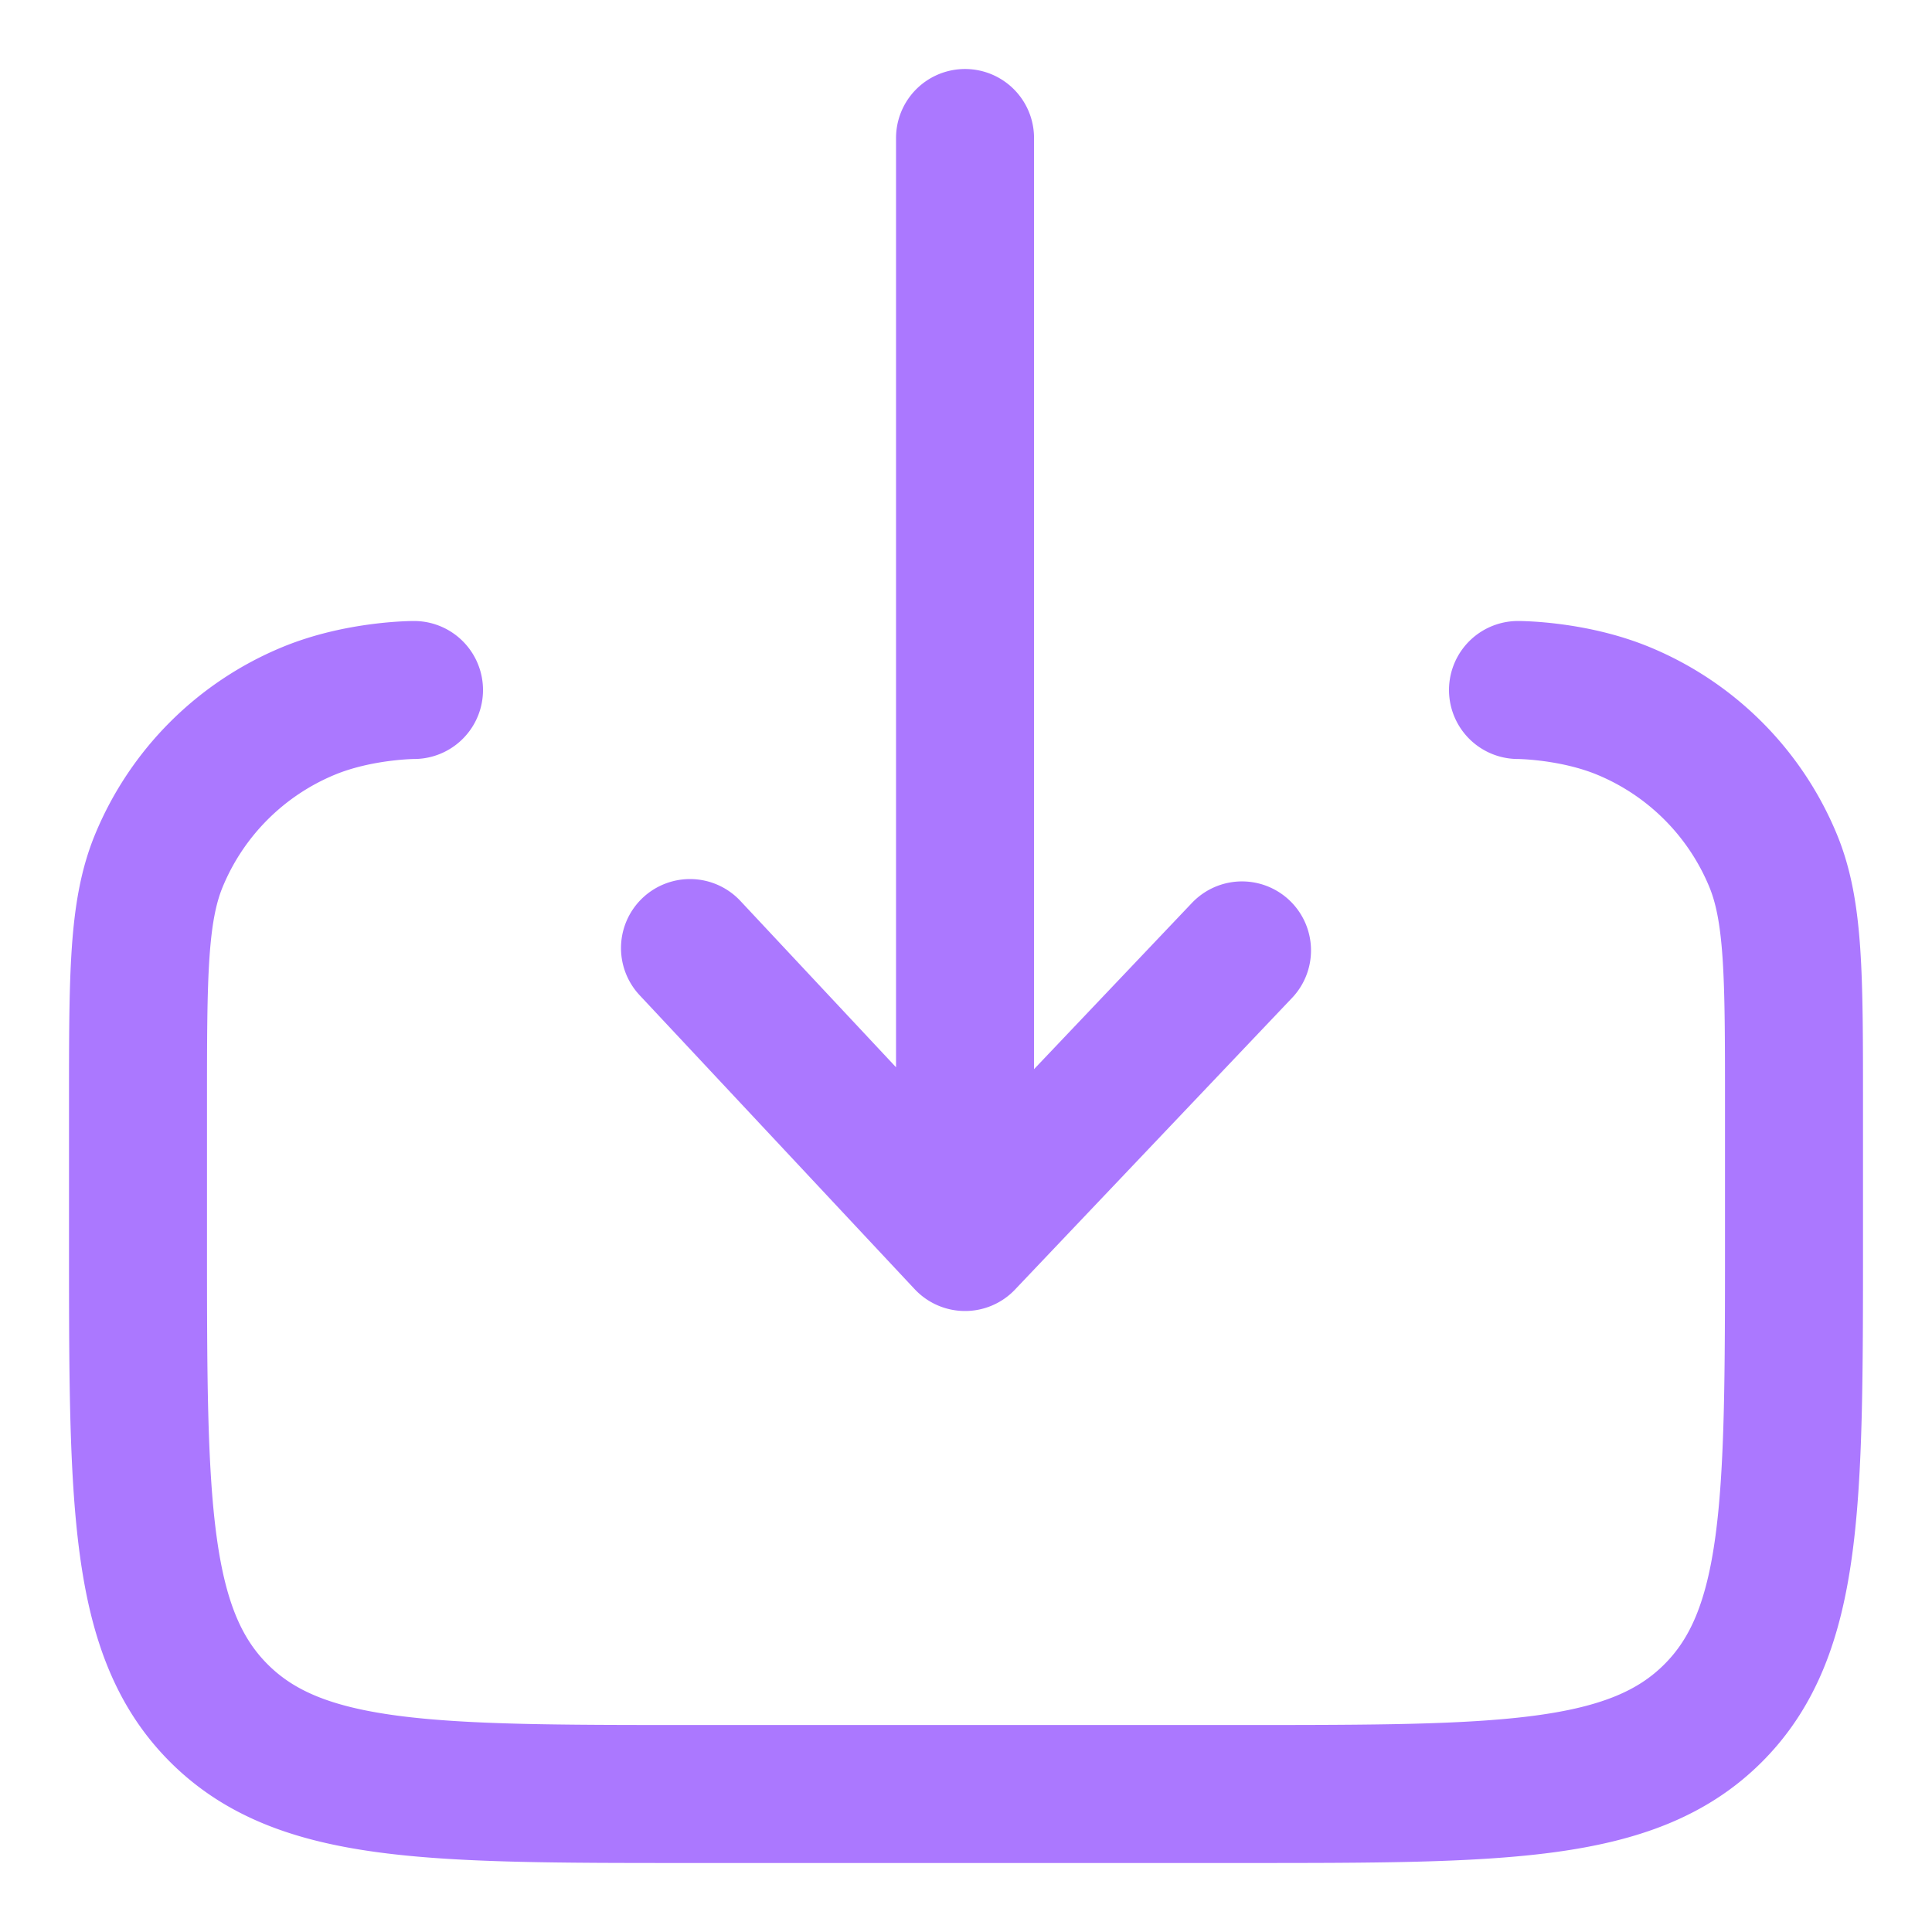 <svg width="14" height="14" fill="none" xmlns="http://www.w3.org/2000/svg"><path d="M5 6.87L6.993 9m0 0L9 6.887M6.993 9V1M11 5s.398 0 .765.152a2 2 0 011.083 1.083C13 6.602 13 7.068 13 8v1c0 1.886 0 2.828-.586 3.414C11.828 13 10.886 13 9 13H5c-1.886 0-2.828 0-3.414-.586C1 11.828 1 10.886 1 9V8c0-.932 0-1.398.152-1.765a2 2 0 011.083-1.083C2.602 5 3 5 3 5" stroke="#AB78FF" stroke-linecap="round" stroke-linejoin="round"/></svg>